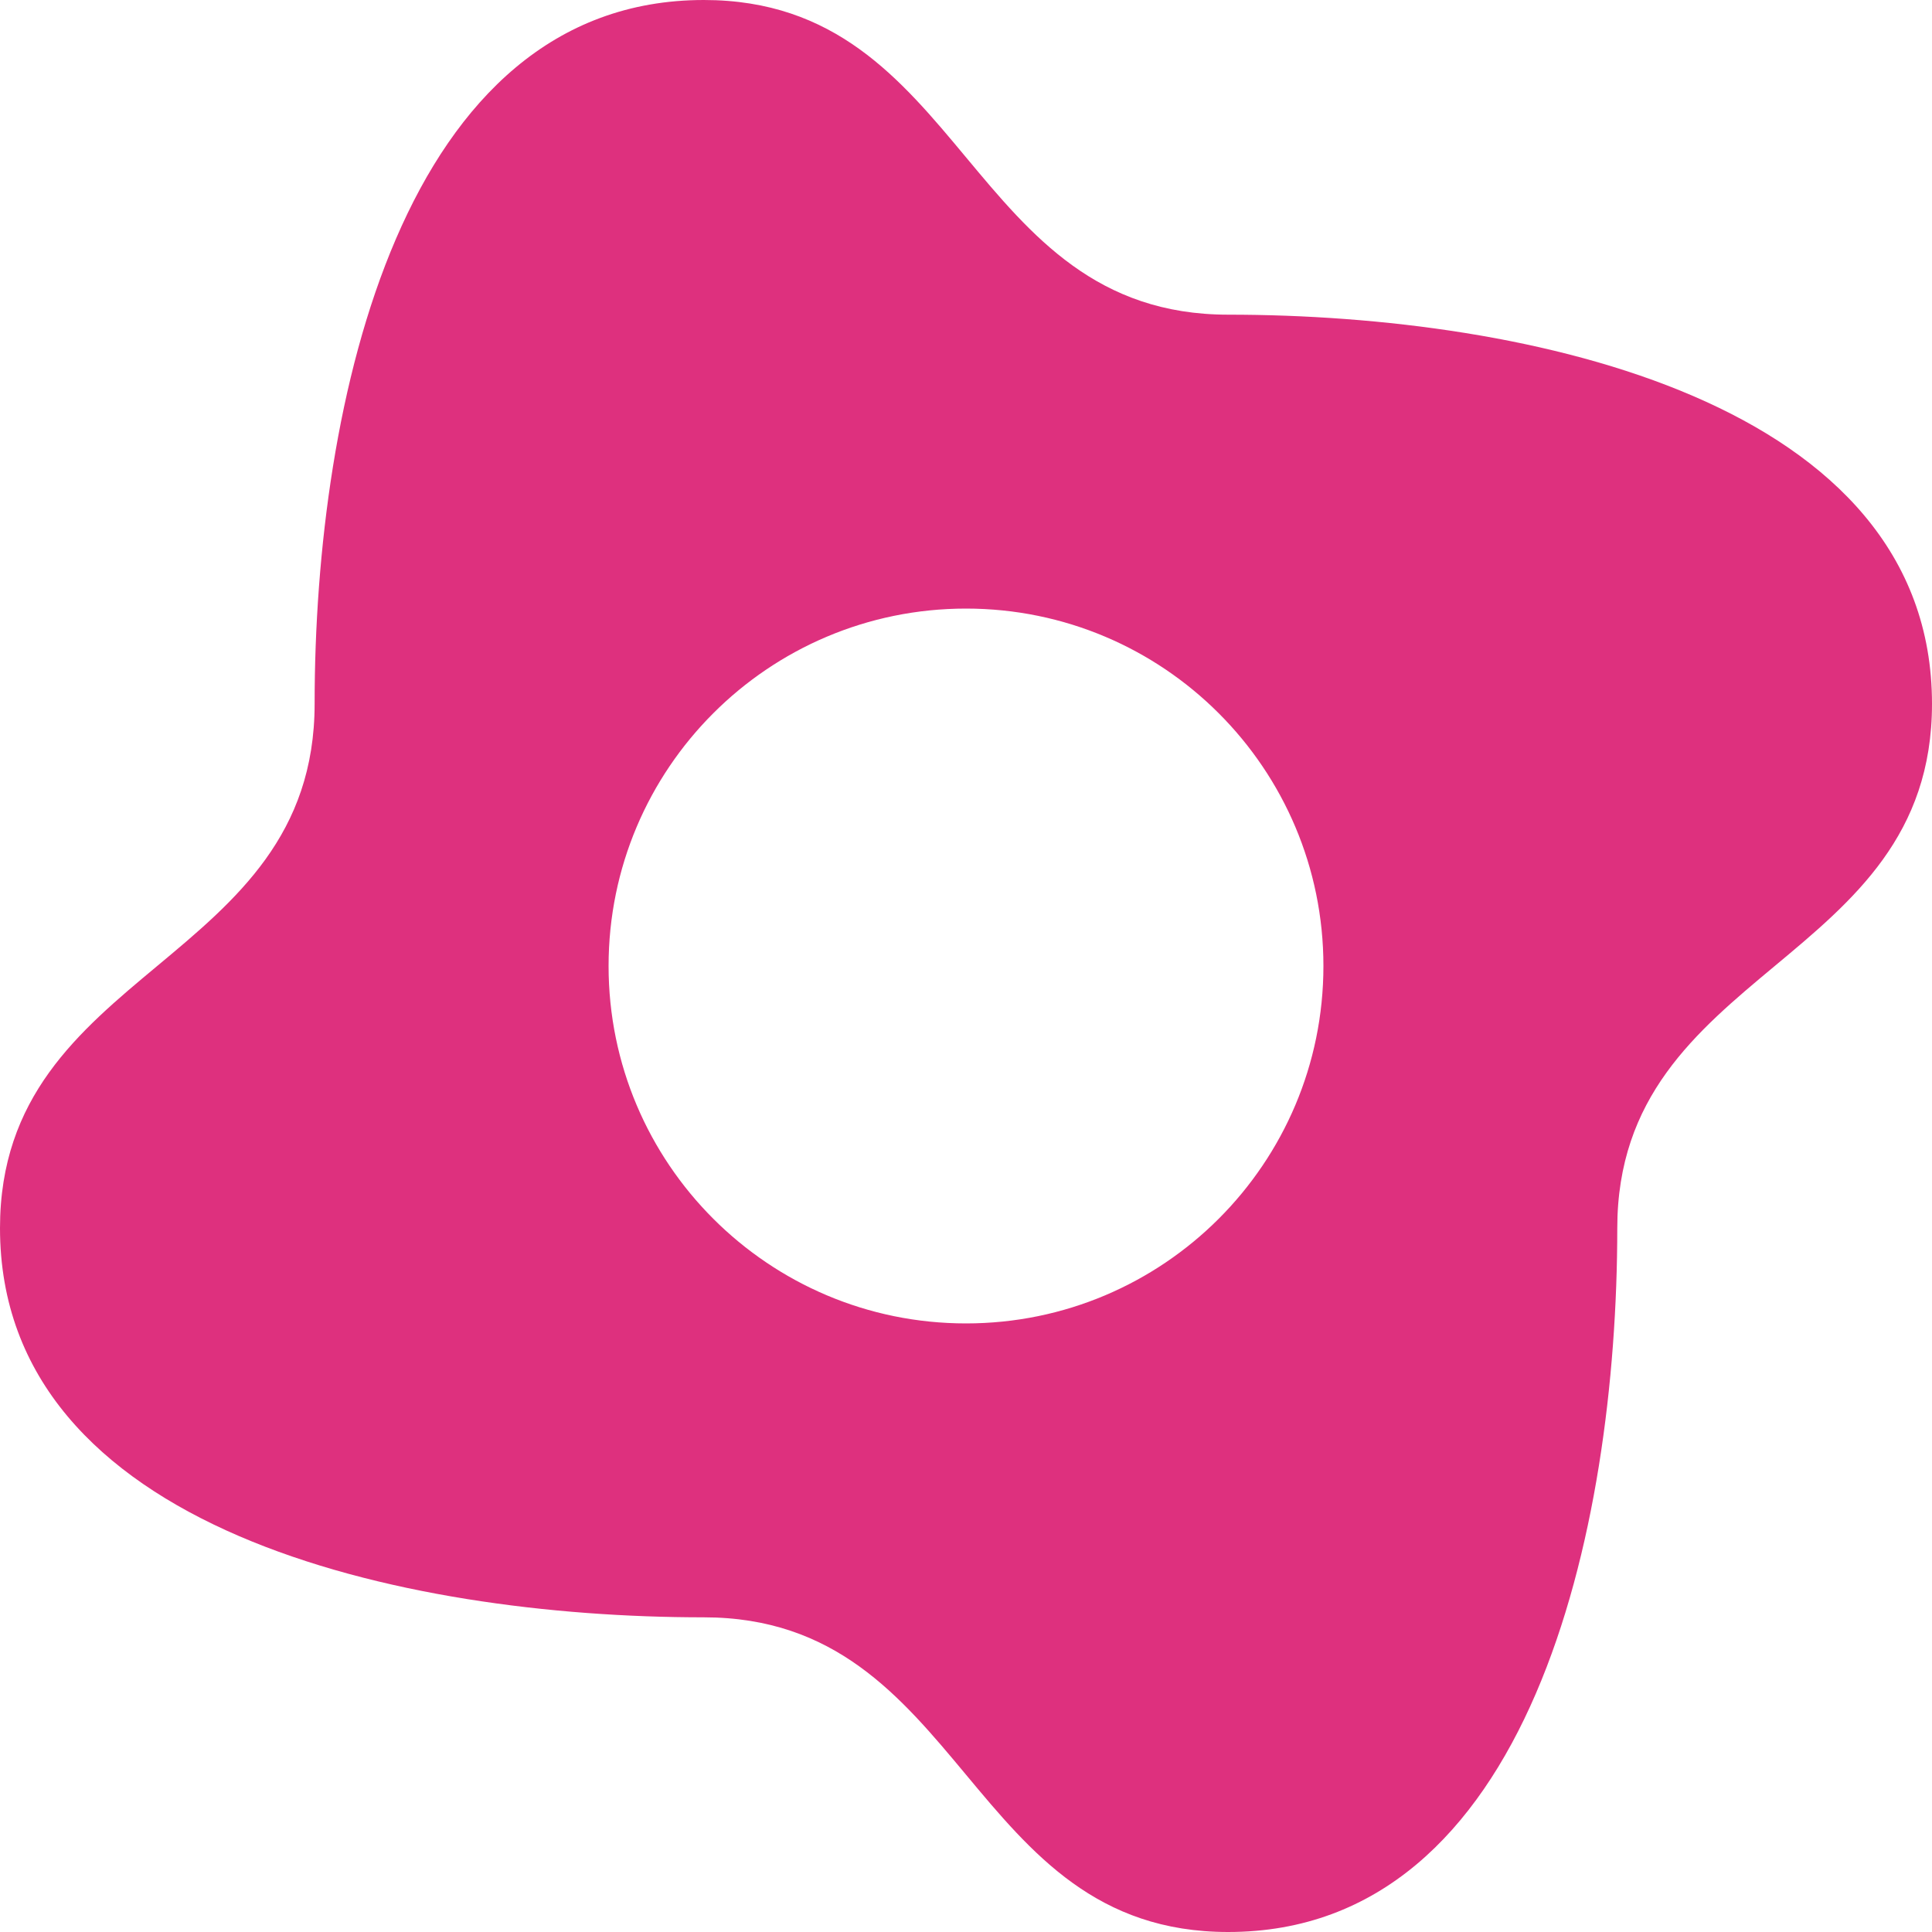 <svg width="40" height="40" viewBox="0 0 40 40" fill="none" xmlns="http://www.w3.org/2000/svg">
<g clip-path="url(#clip0_382_910)">
<path fill-rule="evenodd" clip-rule="evenodd" d="M19.999 36.742C21.356 38.371 22.713 40 25.428 40C31.677 40 33.482 31.689 33.484 25.431C33.484 22.717 35.113 21.36 36.742 20.002C38.371 18.645 40 17.288 40 14.573C40 8.323 31.677 6.515 25.43 6.515C22.716 6.515 21.358 4.887 20.001 3.258C18.644 1.629 17.287 0 14.572 0C8.321 0 6.514 8.323 6.514 14.569C6.514 17.283 4.885 18.64 3.257 19.998C1.628 21.355 0 22.712 0 25.427C0 31.677 8.321 33.485 14.57 33.485C17.284 33.485 18.642 35.113 19.999 36.742ZM20 27.4C24.087 27.4 27.4 24.087 27.4 20C27.4 15.913 24.087 12.6 20 12.6C15.913 12.6 12.6 15.913 12.6 20C12.6 24.087 15.913 27.4 20 27.4Z" fill="#DE307E"/>
</g>
<defs>
<clipPath id="clip0_382_910">
<rect width="40" height="40" fill="white"/>
</clipPath>
</defs>
</svg>
